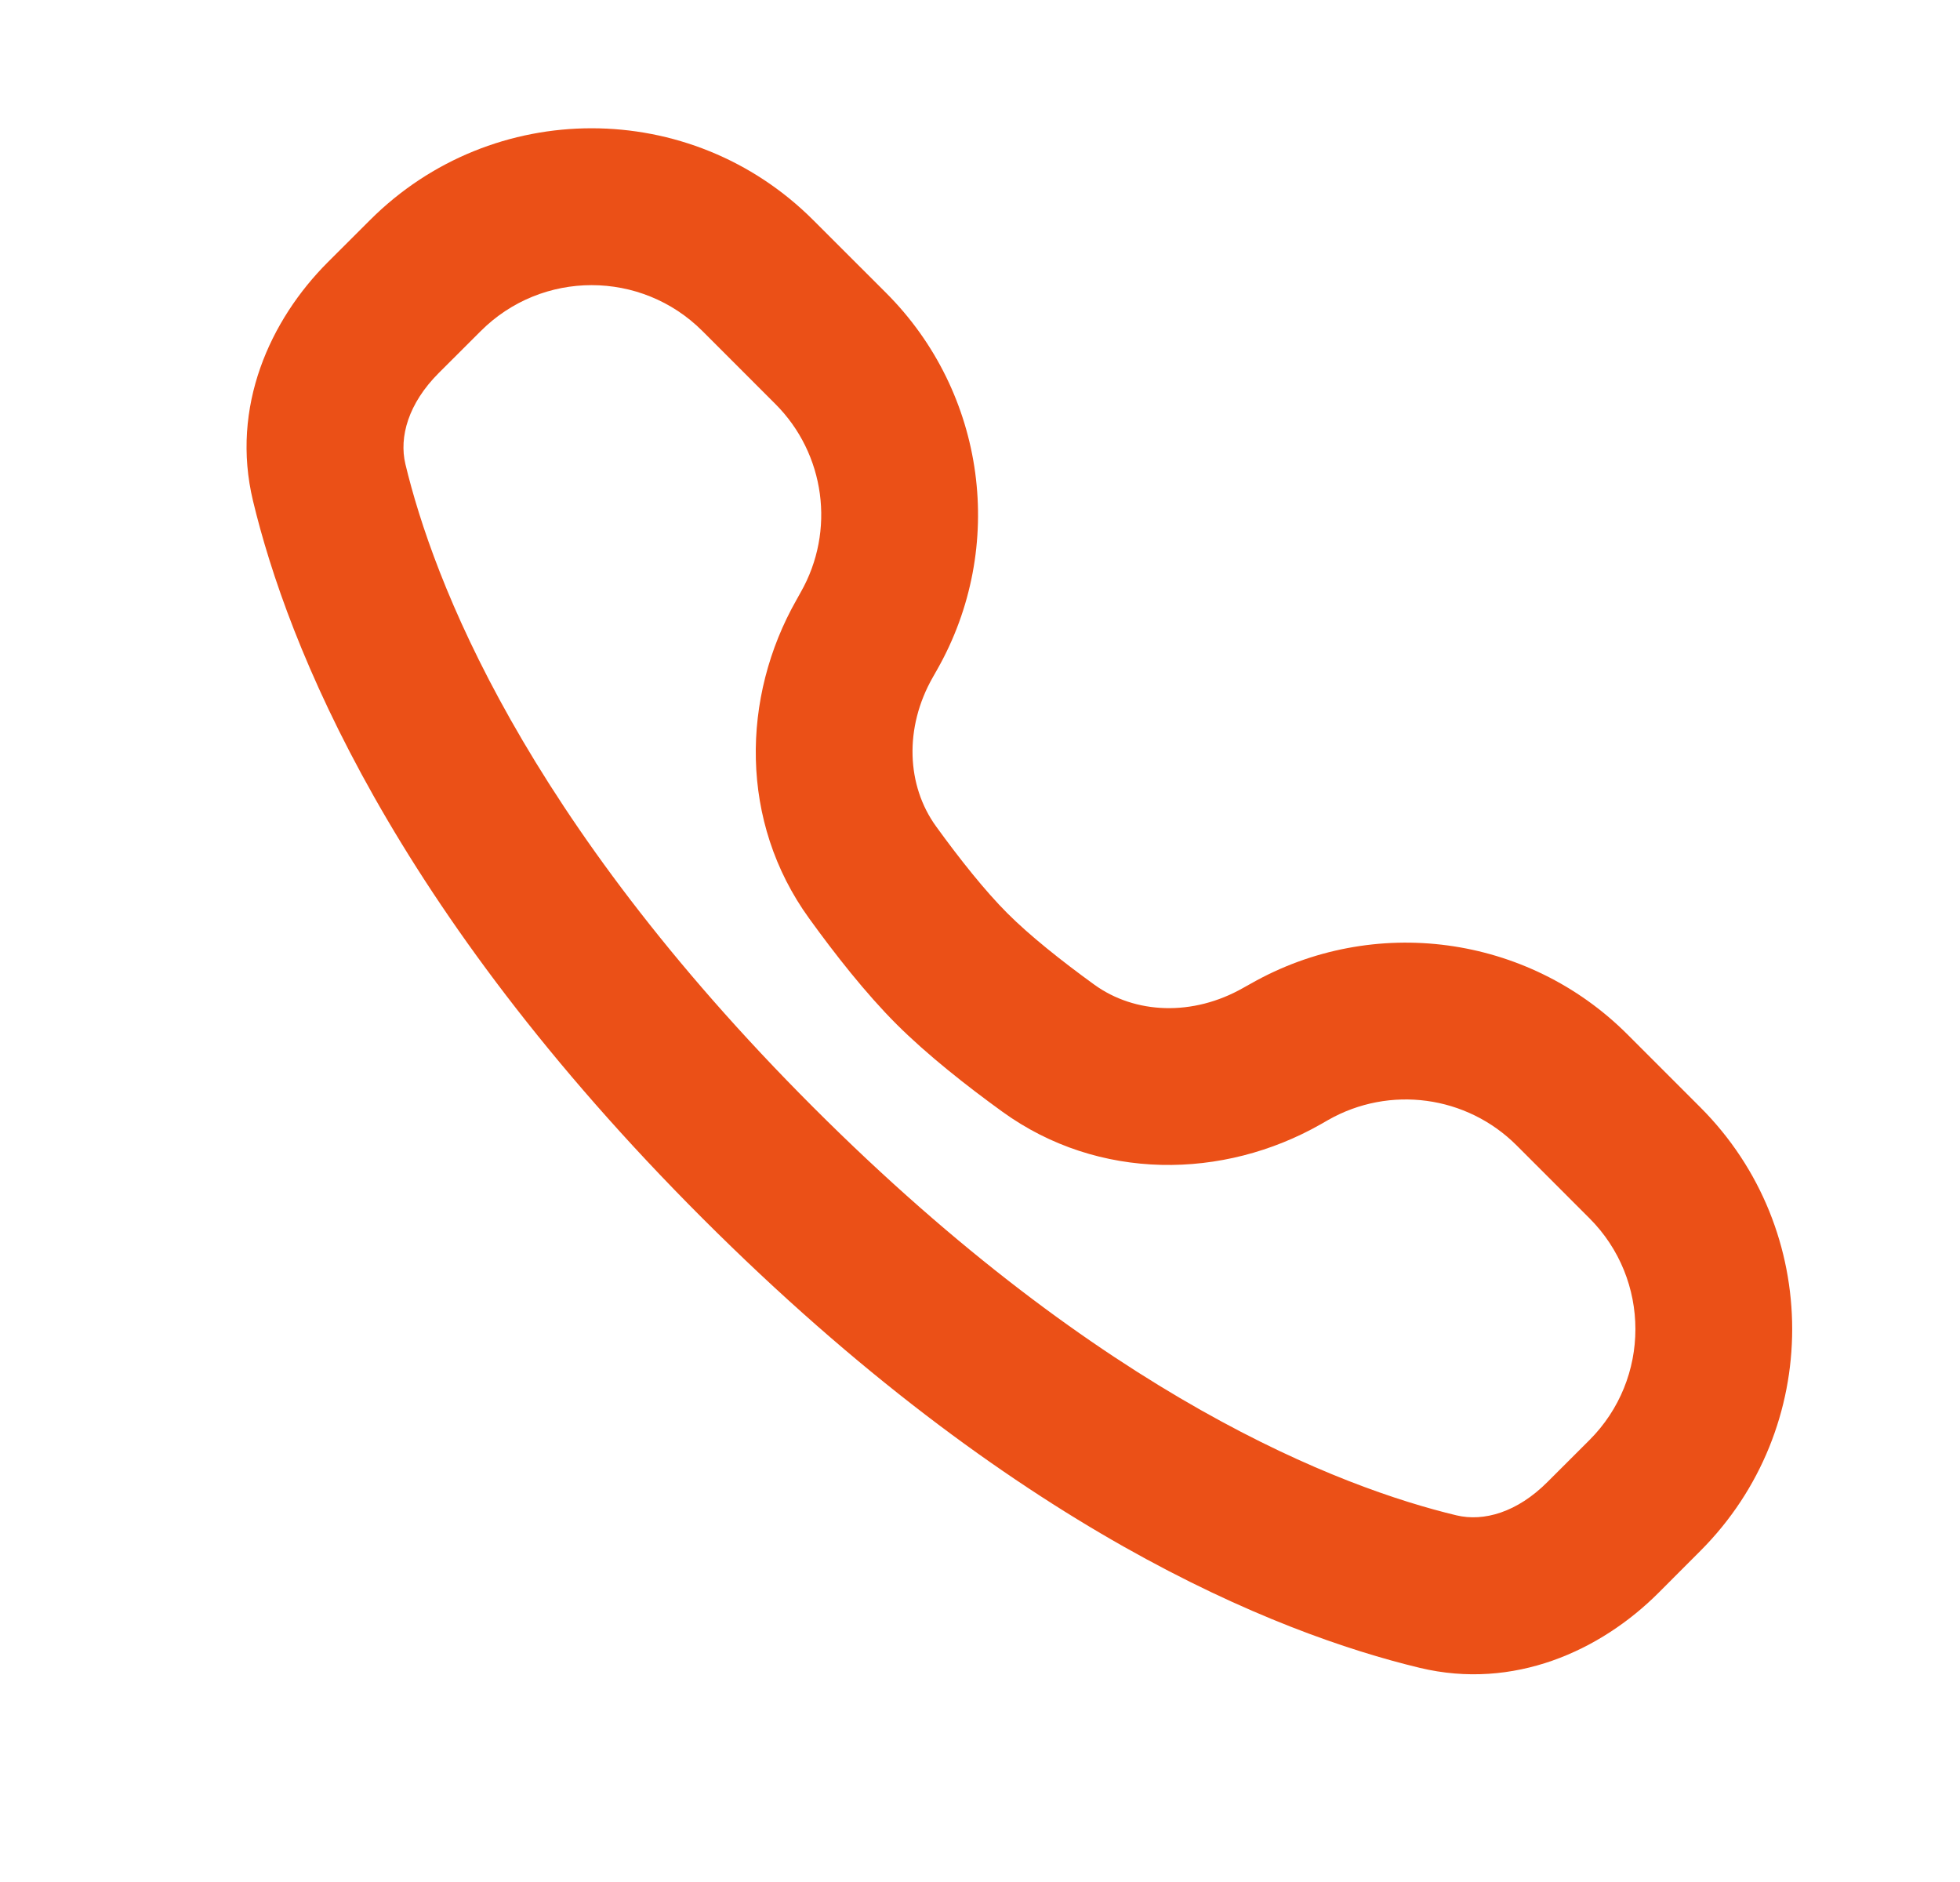 <svg width="25" height="24" viewBox="0 0 25 24" fill="none" xmlns="http://www.w3.org/2000/svg">
<path fill-rule="evenodd" clip-rule="evenodd" d="M10.374 2.808C8.812 1.245 6.28 1.245 4.718 2.808L4.182 3.343C3.444 4.081 2.939 5.188 3.227 6.387C3.668 8.224 4.997 11.572 8.96 15.536C12.923 19.498 16.272 20.827 18.109 21.269C19.308 21.557 20.414 21.052 21.153 20.314L21.688 19.778C23.25 18.216 23.25 15.683 21.688 14.121L20.759 13.192C19.486 11.919 17.519 11.654 15.954 12.544L15.857 12.598C15.216 12.963 14.479 12.934 13.957 12.556C13.536 12.251 13.133 11.93 12.849 11.646C12.566 11.363 12.245 10.96 11.94 10.539C11.562 10.017 11.532 9.28 11.897 8.639L11.952 8.542C12.842 6.977 12.577 5.01 11.303 3.736L10.374 2.808ZM6.132 4.222C6.913 3.441 8.179 3.441 8.96 4.222L9.889 5.151C10.526 5.787 10.659 6.771 10.213 7.553L10.159 7.65C9.454 8.89 9.429 10.48 10.32 11.711C10.647 12.164 11.04 12.666 11.435 13.061C11.83 13.455 12.332 13.849 12.784 14.176C14.015 15.067 15.606 15.042 16.846 14.337L16.942 14.282C17.725 13.837 18.708 13.97 19.345 14.607L20.274 15.536C21.055 16.317 21.055 17.583 20.274 18.364L19.738 18.899C19.352 19.286 18.925 19.408 18.576 19.324C17.108 18.971 14.084 17.831 10.374 14.121C6.665 10.412 5.524 7.388 5.171 5.919C5.088 5.571 5.209 5.144 5.596 4.757L6.132 4.222Z" fill="#EB5017"/>
</svg>

